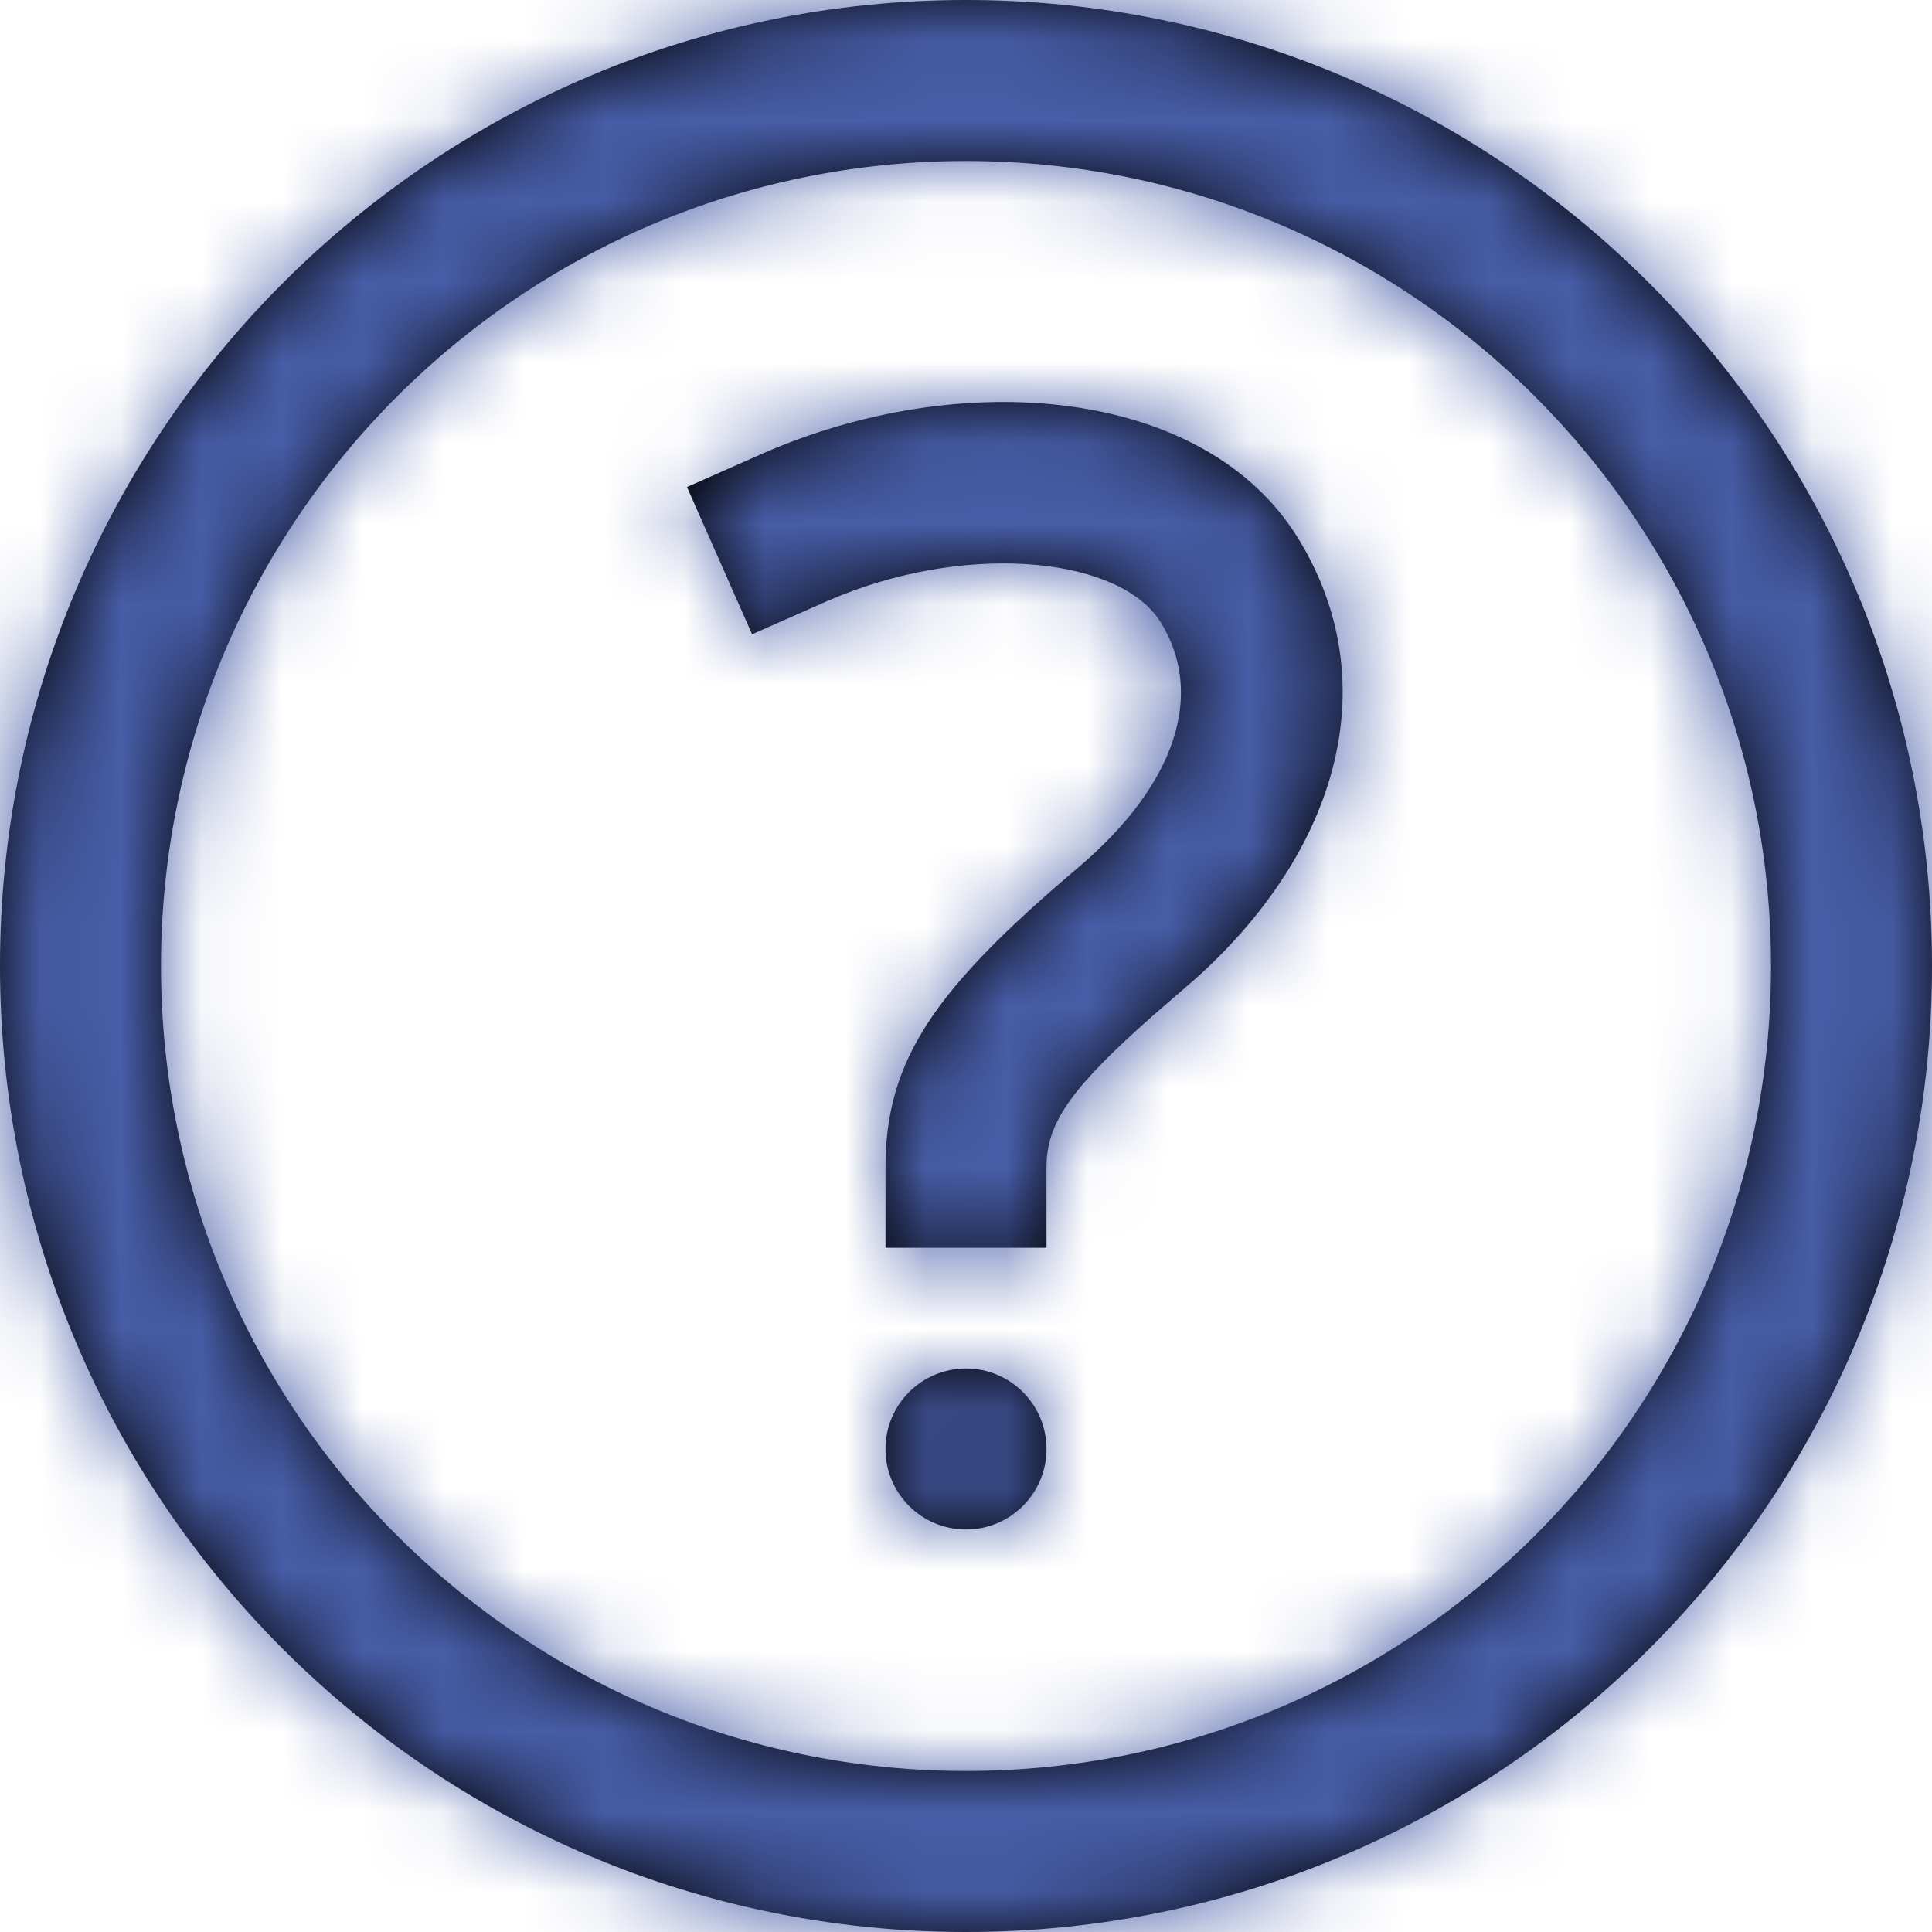 <?xml version="1.0" encoding="UTF-8"?>
<svg width="16px" height="16px" viewBox="0 0 24 24" version="1.1" xmlns="http://www.w3.org/2000/svg" xmlns:xlink="http://www.w3.org/1999/xlink">
    <title>icon / info</title>
    <defs>
        <path d="M12,0 C18.627,0 24,5.373 24,12 C24,18.627 18.627,24 12,24 C5.373,24 0,18.627 0,12 C0,5.373 5.373,0 12,0 Z M12,2 C6.477,2 2,6.477 2,12 C2,17.523 6.477,22 12,22 C17.523,22 22,17.523 22,12 C22,6.477 17.523,2 12,2 Z M12,17 C12.552,17 13,17.448 13,18 C13,18.552 12.552,19 12,19 C11.448,19 11,18.552 11,18 C11,17.448 11.448,17 12,17 Z M16.121,6.679 C17.221,8.46 16.638,10.541 14.874,12.138 L14.326,12.613 C13.324,13.495 13.03,13.926 13.002,14.418 L13,14.5 L13,15.5 L11,15.5 L11,14.5 C11,13.158 11.622,12.278 13.395,10.776 C14.62,9.737 14.965,8.613 14.419,7.731 C13.928,6.936 12.11,6.736 10.455,7.392 L10.257,7.475 L9.343,7.879 L8.534,6.05 L9.449,5.645 C11.958,4.536 14.971,4.819 16.121,6.679 Z" id="path-1"></path>
    </defs>
    <g id="icon-/-info" stroke="none" stroke-width="1" fill="none" fill-rule="evenodd">
        <mask id="mask-2" fill="white">
            <use xlink:href="#path-1"></use>
        </mask>
        <use id="Combined-Shape" fill="#000000" fill-rule="nonzero" xlink:href="#path-1"></use>
        <g id="colour/purple" mask="url(#mask-2)" fill="#475DA7">
            <rect id="Rectangle" x="0" y="0" width="24" height="24"></rect>
        </g>
    </g>
</svg> 